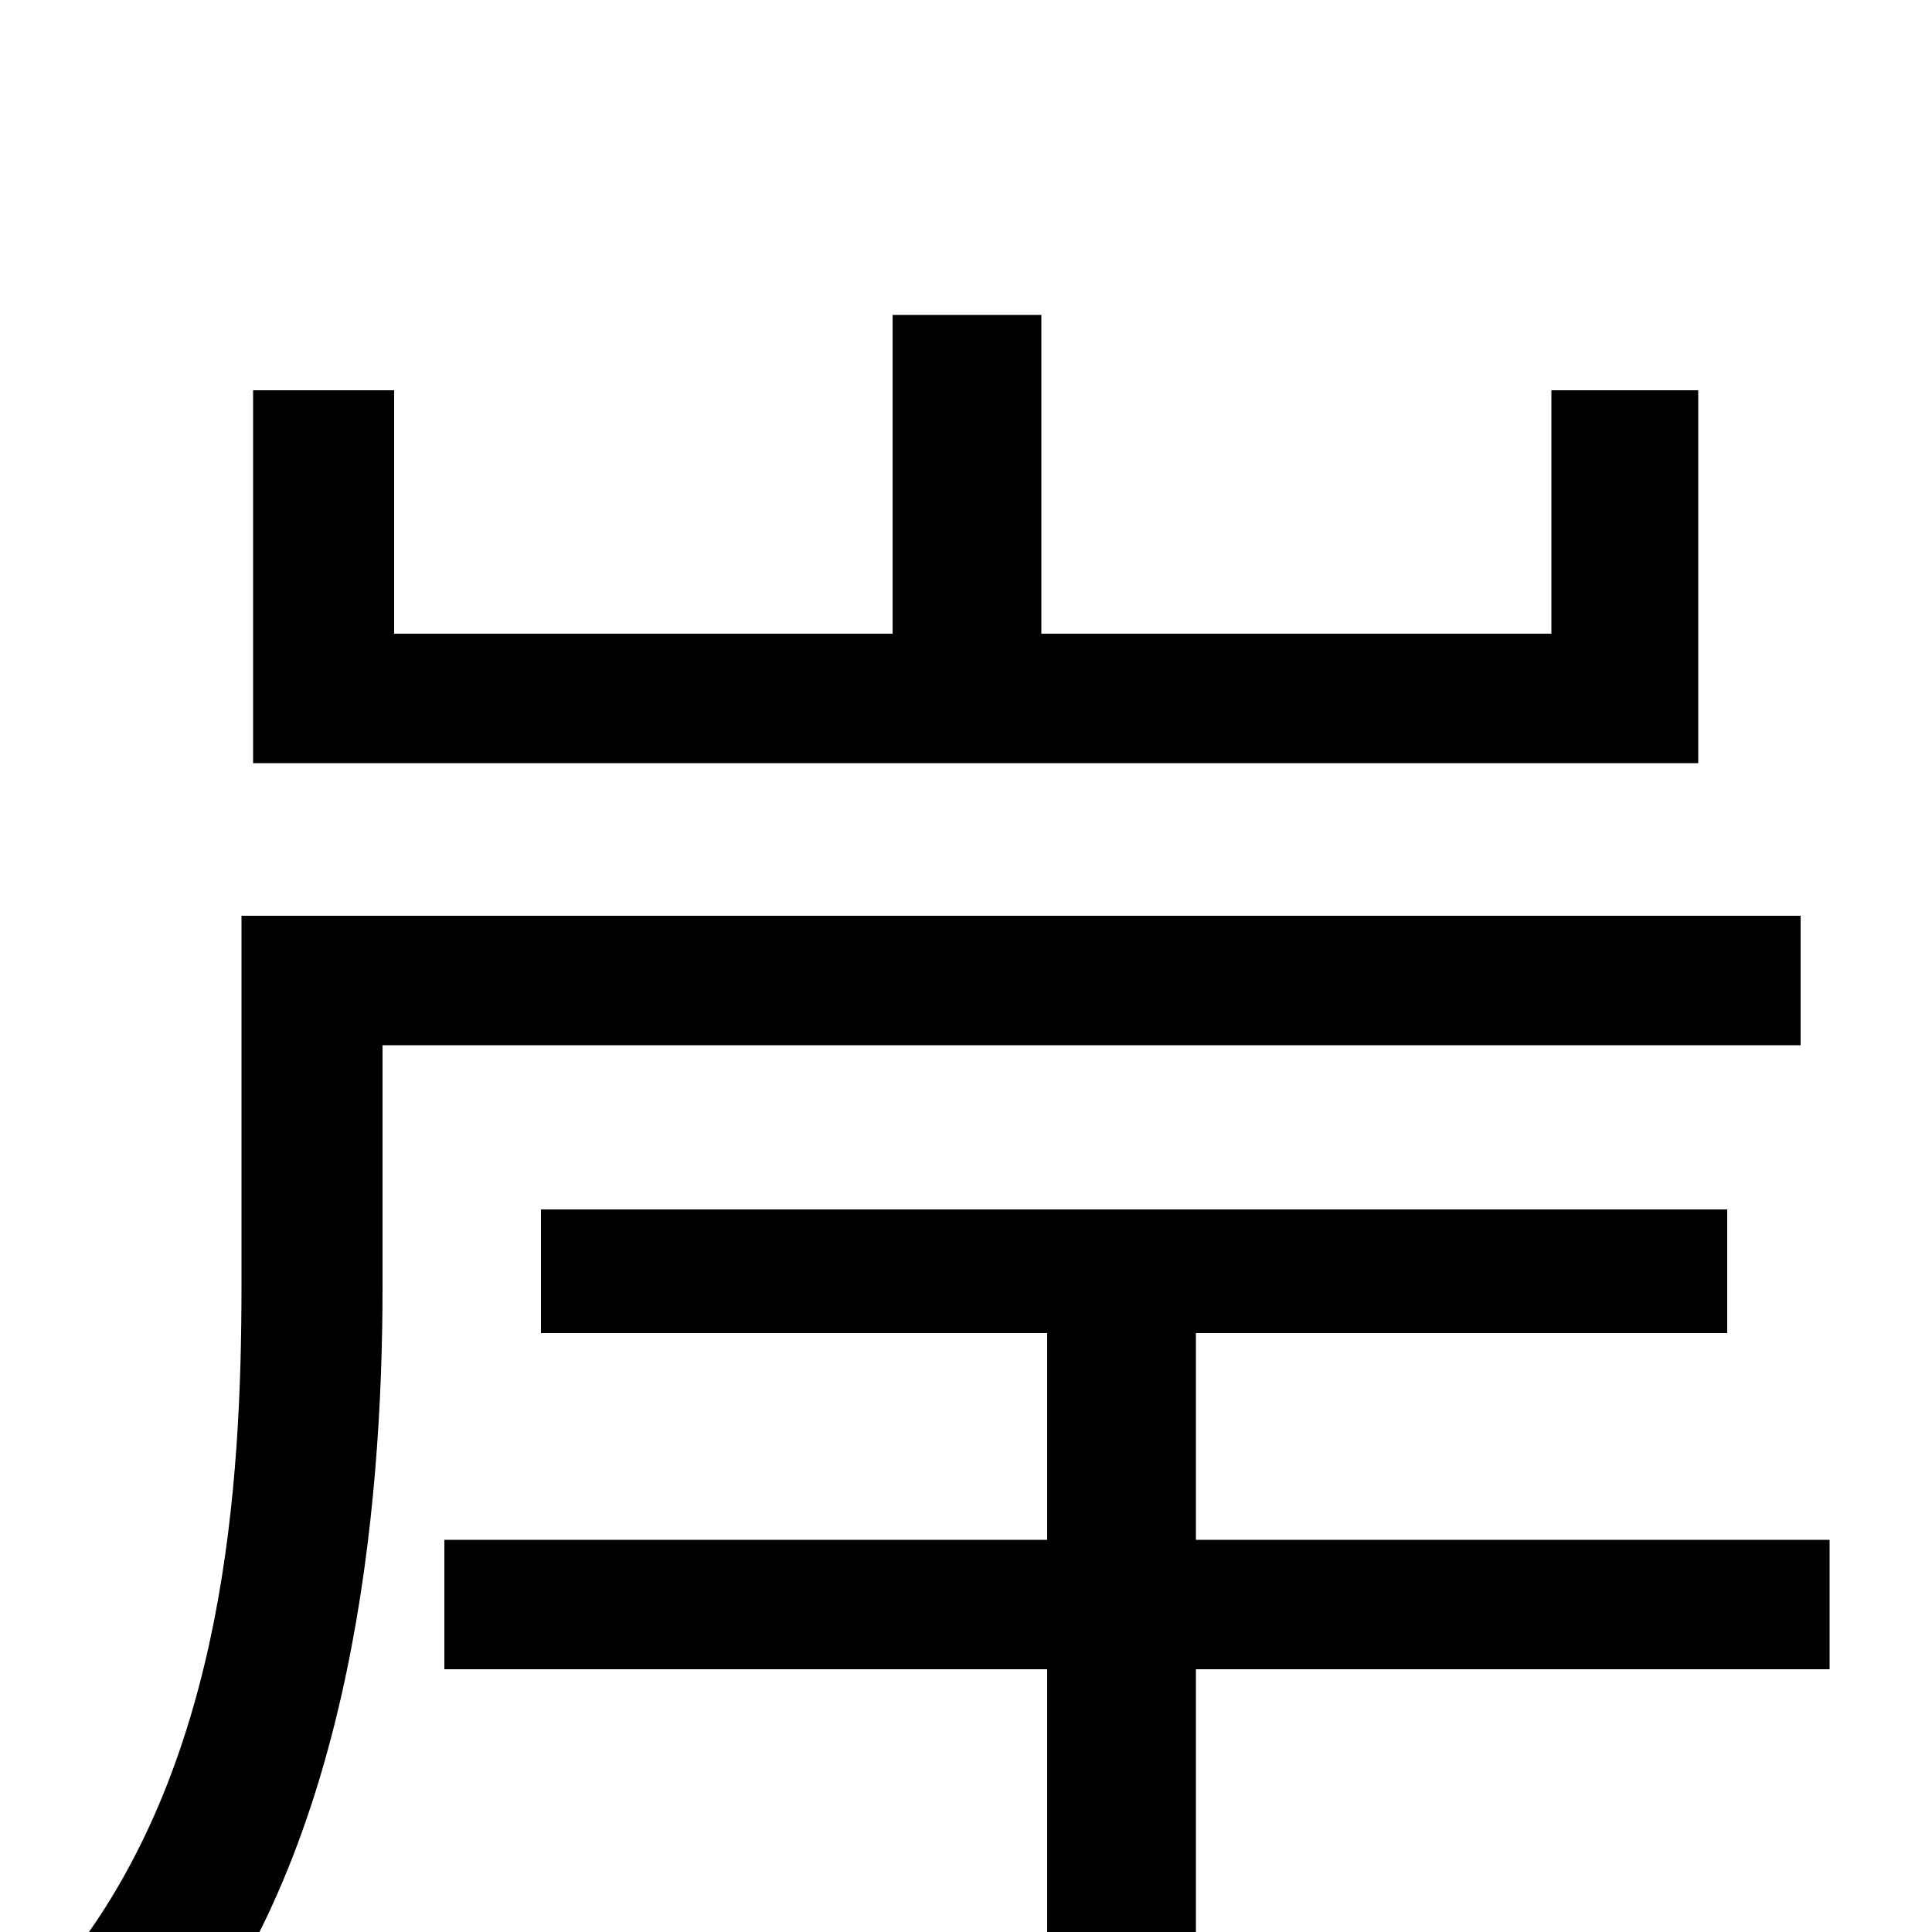 <svg xmlns="http://www.w3.org/2000/svg" viewBox="0 -1000 1000 1000">
	<path fill="#000000" d="M879 -798H803V-672H539V-837H462V-672H204V-798H131V-605H879ZM932 -459V-526H125V-335C125 -230 116 -91 38 11C55 20 86 44 98 59C182 -52 198 -217 198 -334V-459ZM947 -203H619V-310H894V-374H280V-310H542V-203H230V-136H542V77H619V-136H947Z"/>
</svg>